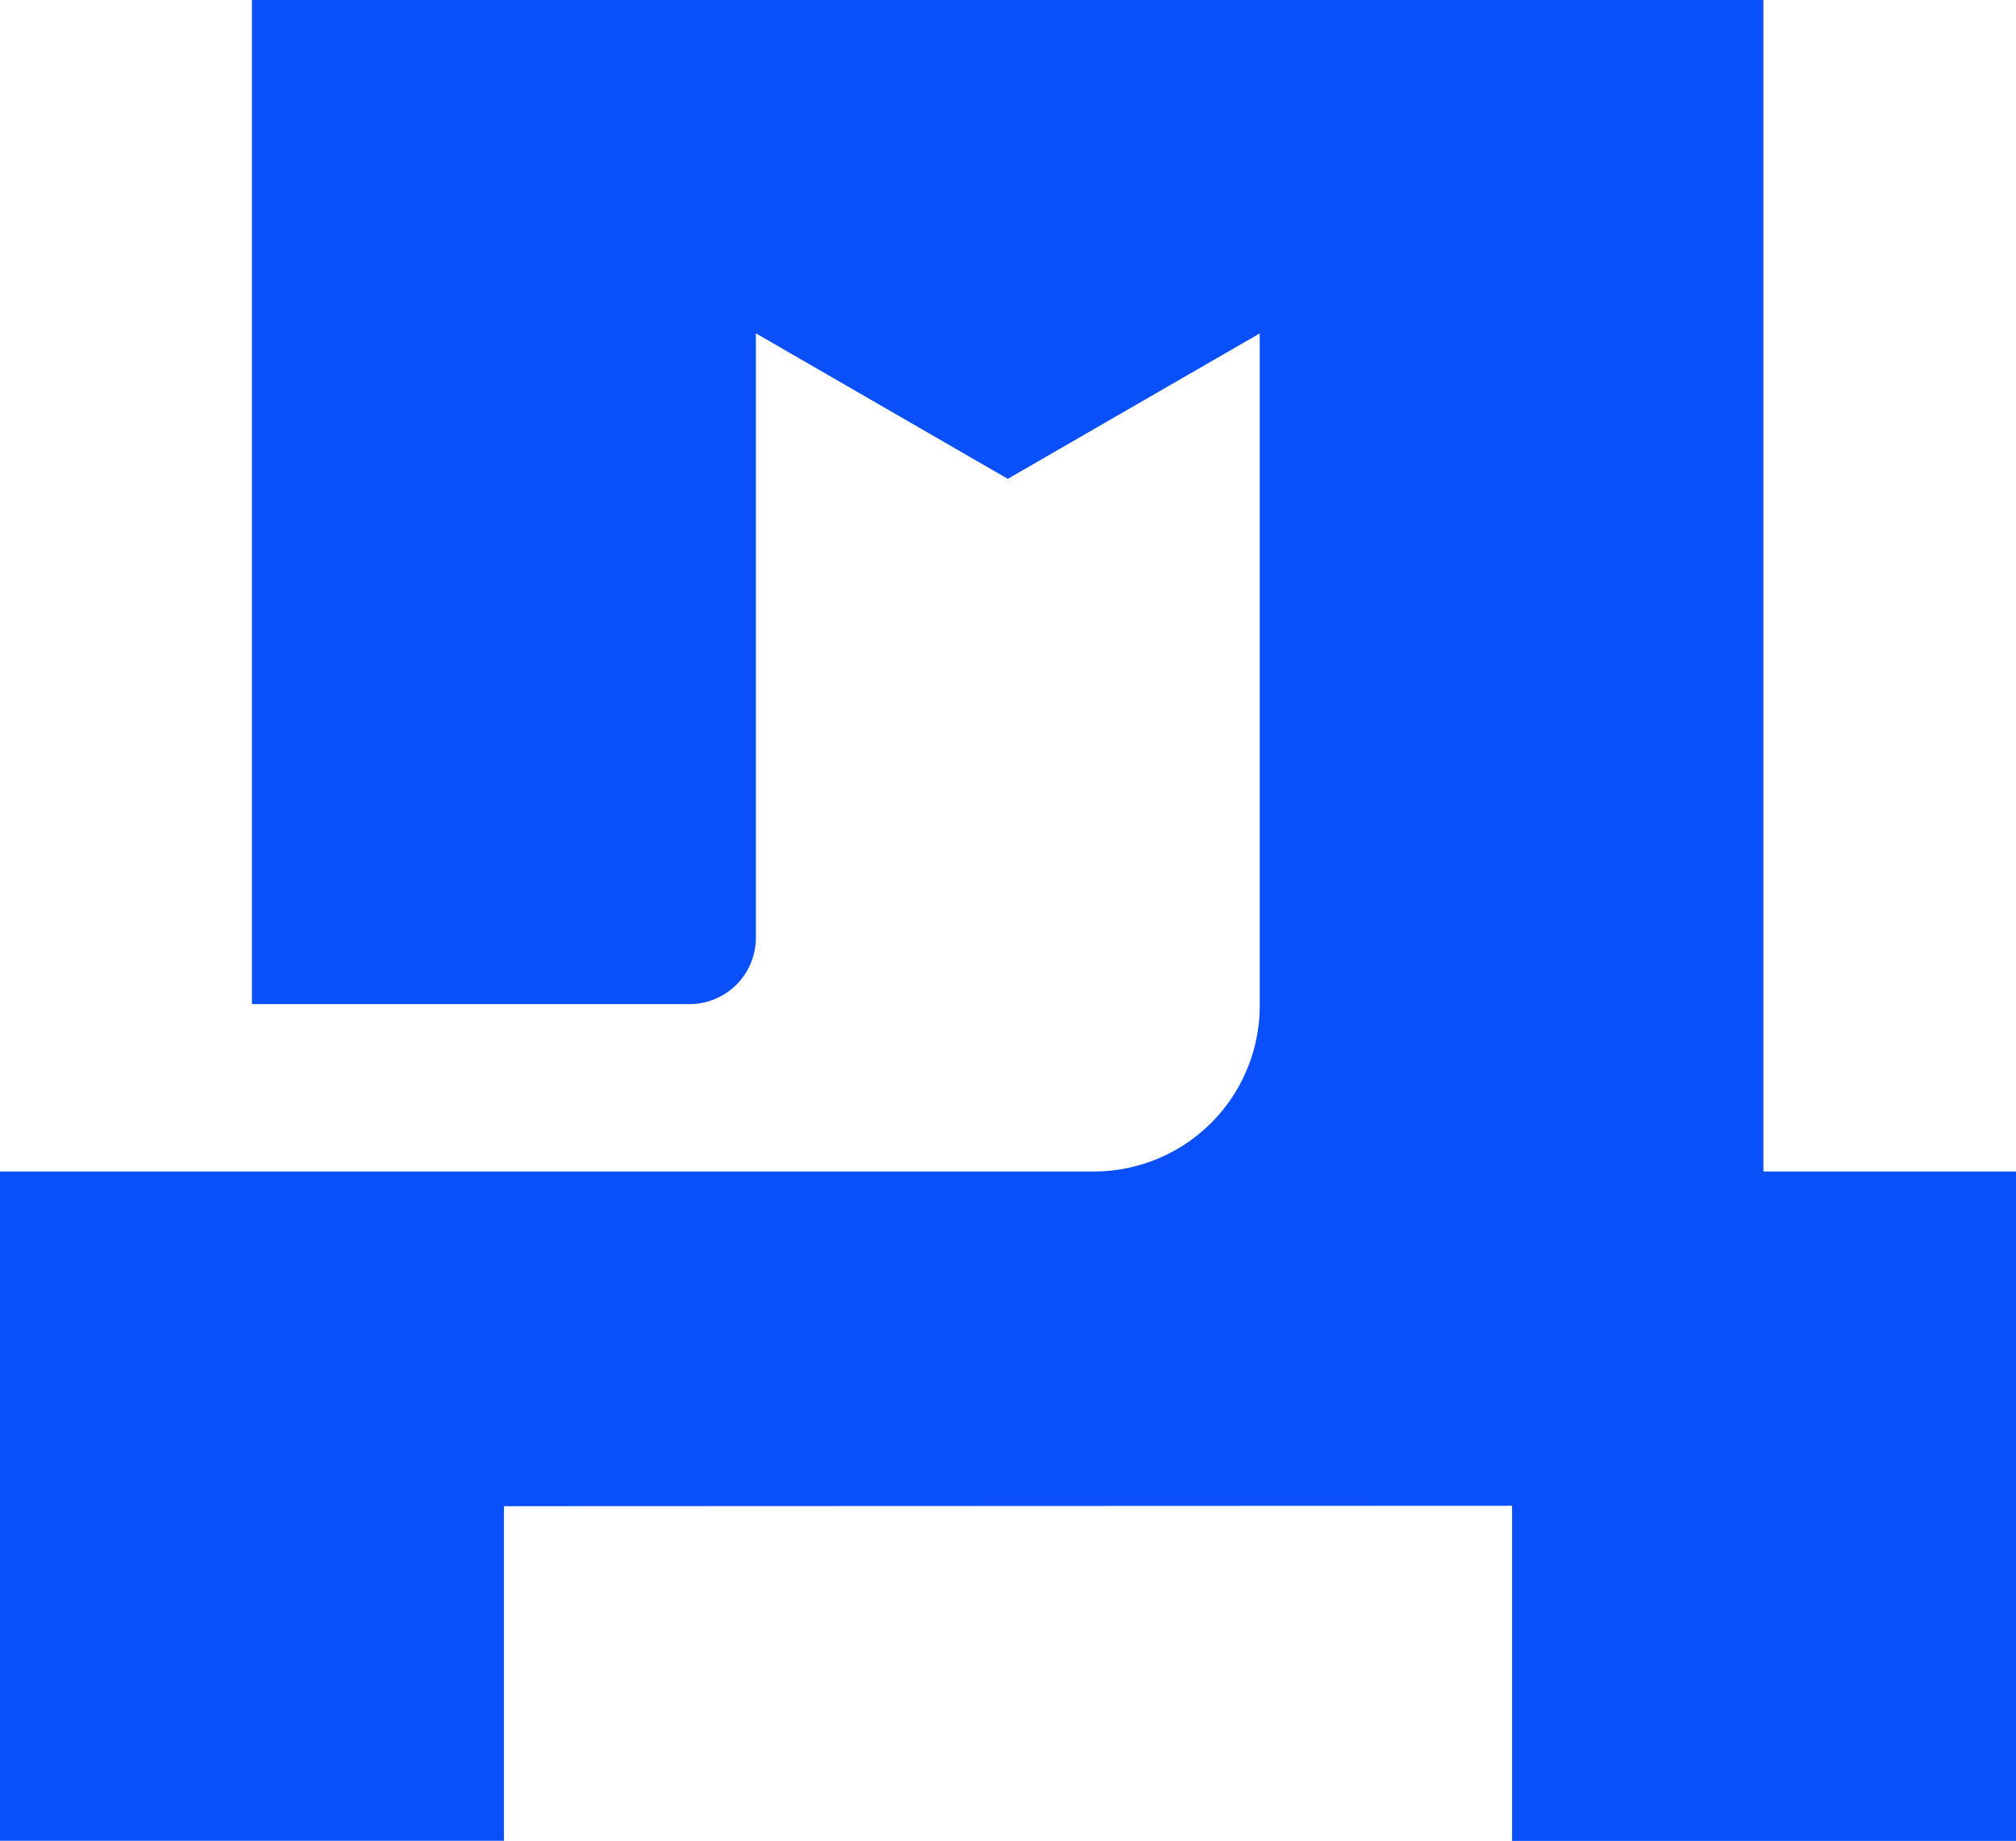 <svg xmlns="http://www.w3.org/2000/svg" viewBox="0 0 247.43 225.94"><defs><style>.cls-1{fill:#0a50fa;fill-rule:evenodd;}</style></defs><title>DM 7</title><g id="Layer_2" data-name="Layer 2"><g id="Layer_1-2" data-name="Layer 1"><path class="cls-1" d="M185.73,226.47h61.85V144.31h-31V.53H31.07V123.77H84.78a8.15,8.15,0,0,0,8.14-8.14V41.44L123.84,59.3l30.92-17.85V124a20.35,20.35,0,0,1-20.31,20.31H.15v82.15H62V185.39l123.73-.05v41.13Z" transform="translate(-0.15 -0.53)"/></g></g></svg>
